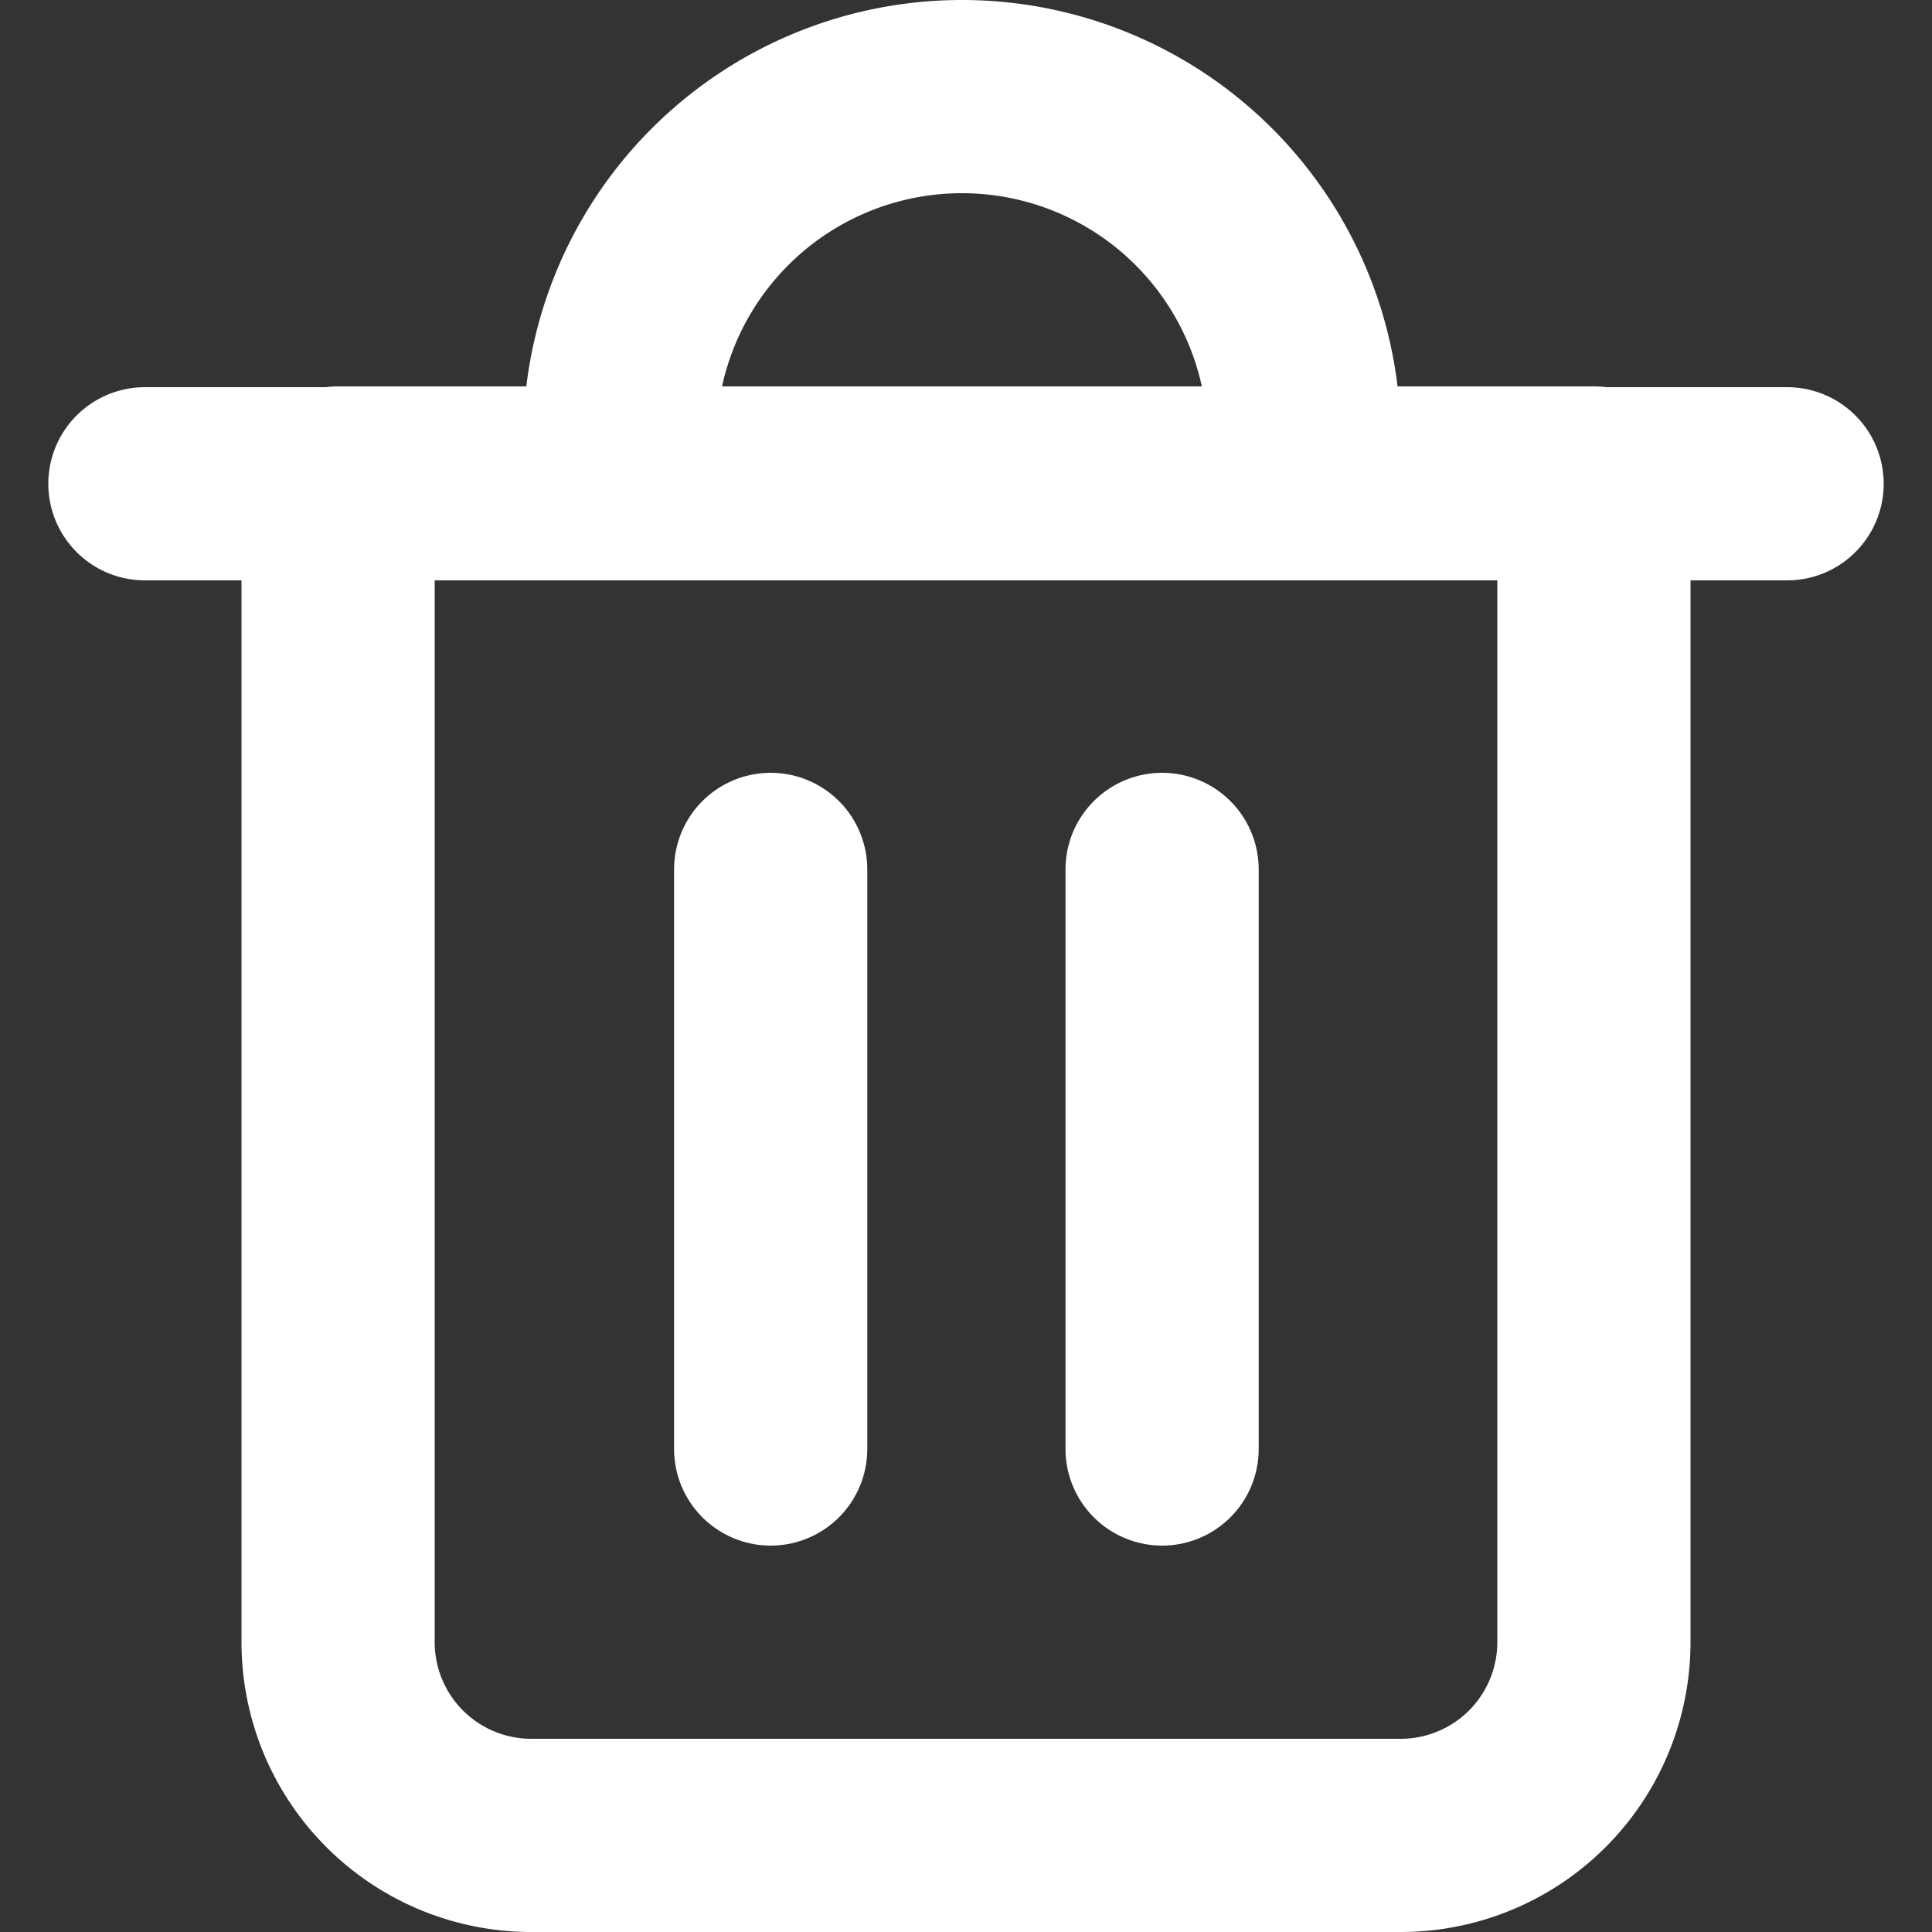 <svg xmlns="http://www.w3.org/2000/svg" version="1.1" xmlns:xlink="http://www.w3.org/1999/xlink" xmlns:svgjs="http://svgjs.com/svgjs" viewBox="0 0 140 140" width="140" height="140"><rect x="0" y="0" width="140" height="140" fill="#333333" stroke="none"/><g transform="matrix(14,0,0,14,0,0)"><path d="M0.75 2.504L9.25 2.504" fill="none" stroke="#ffffff" stroke-linecap="round" stroke-linejoin="round"></path><path d="M7.25,9.5H2.75a1,1,0,0,1-1-1v-6h6.5v6A1,1,0,0,1,7.25,9.5Z" fill="none" stroke="#ffffff" stroke-linecap="round" stroke-linejoin="round"></path><path d="M3.208,2.5V2.271a1.771,1.771,0,0,1,3.542,0V2.5" fill="none" stroke="#ffffff" stroke-linecap="round" stroke-linejoin="round"></path><path d="M3.989 4.5L3.989 7.5" fill="none" stroke="#ffffff" stroke-linecap="round" stroke-linejoin="round"></path><path d="M6.015 4.5L6.015 7.5" fill="none" stroke="#ffffff" stroke-linecap="round" stroke-linejoin="round"></path></g></svg>